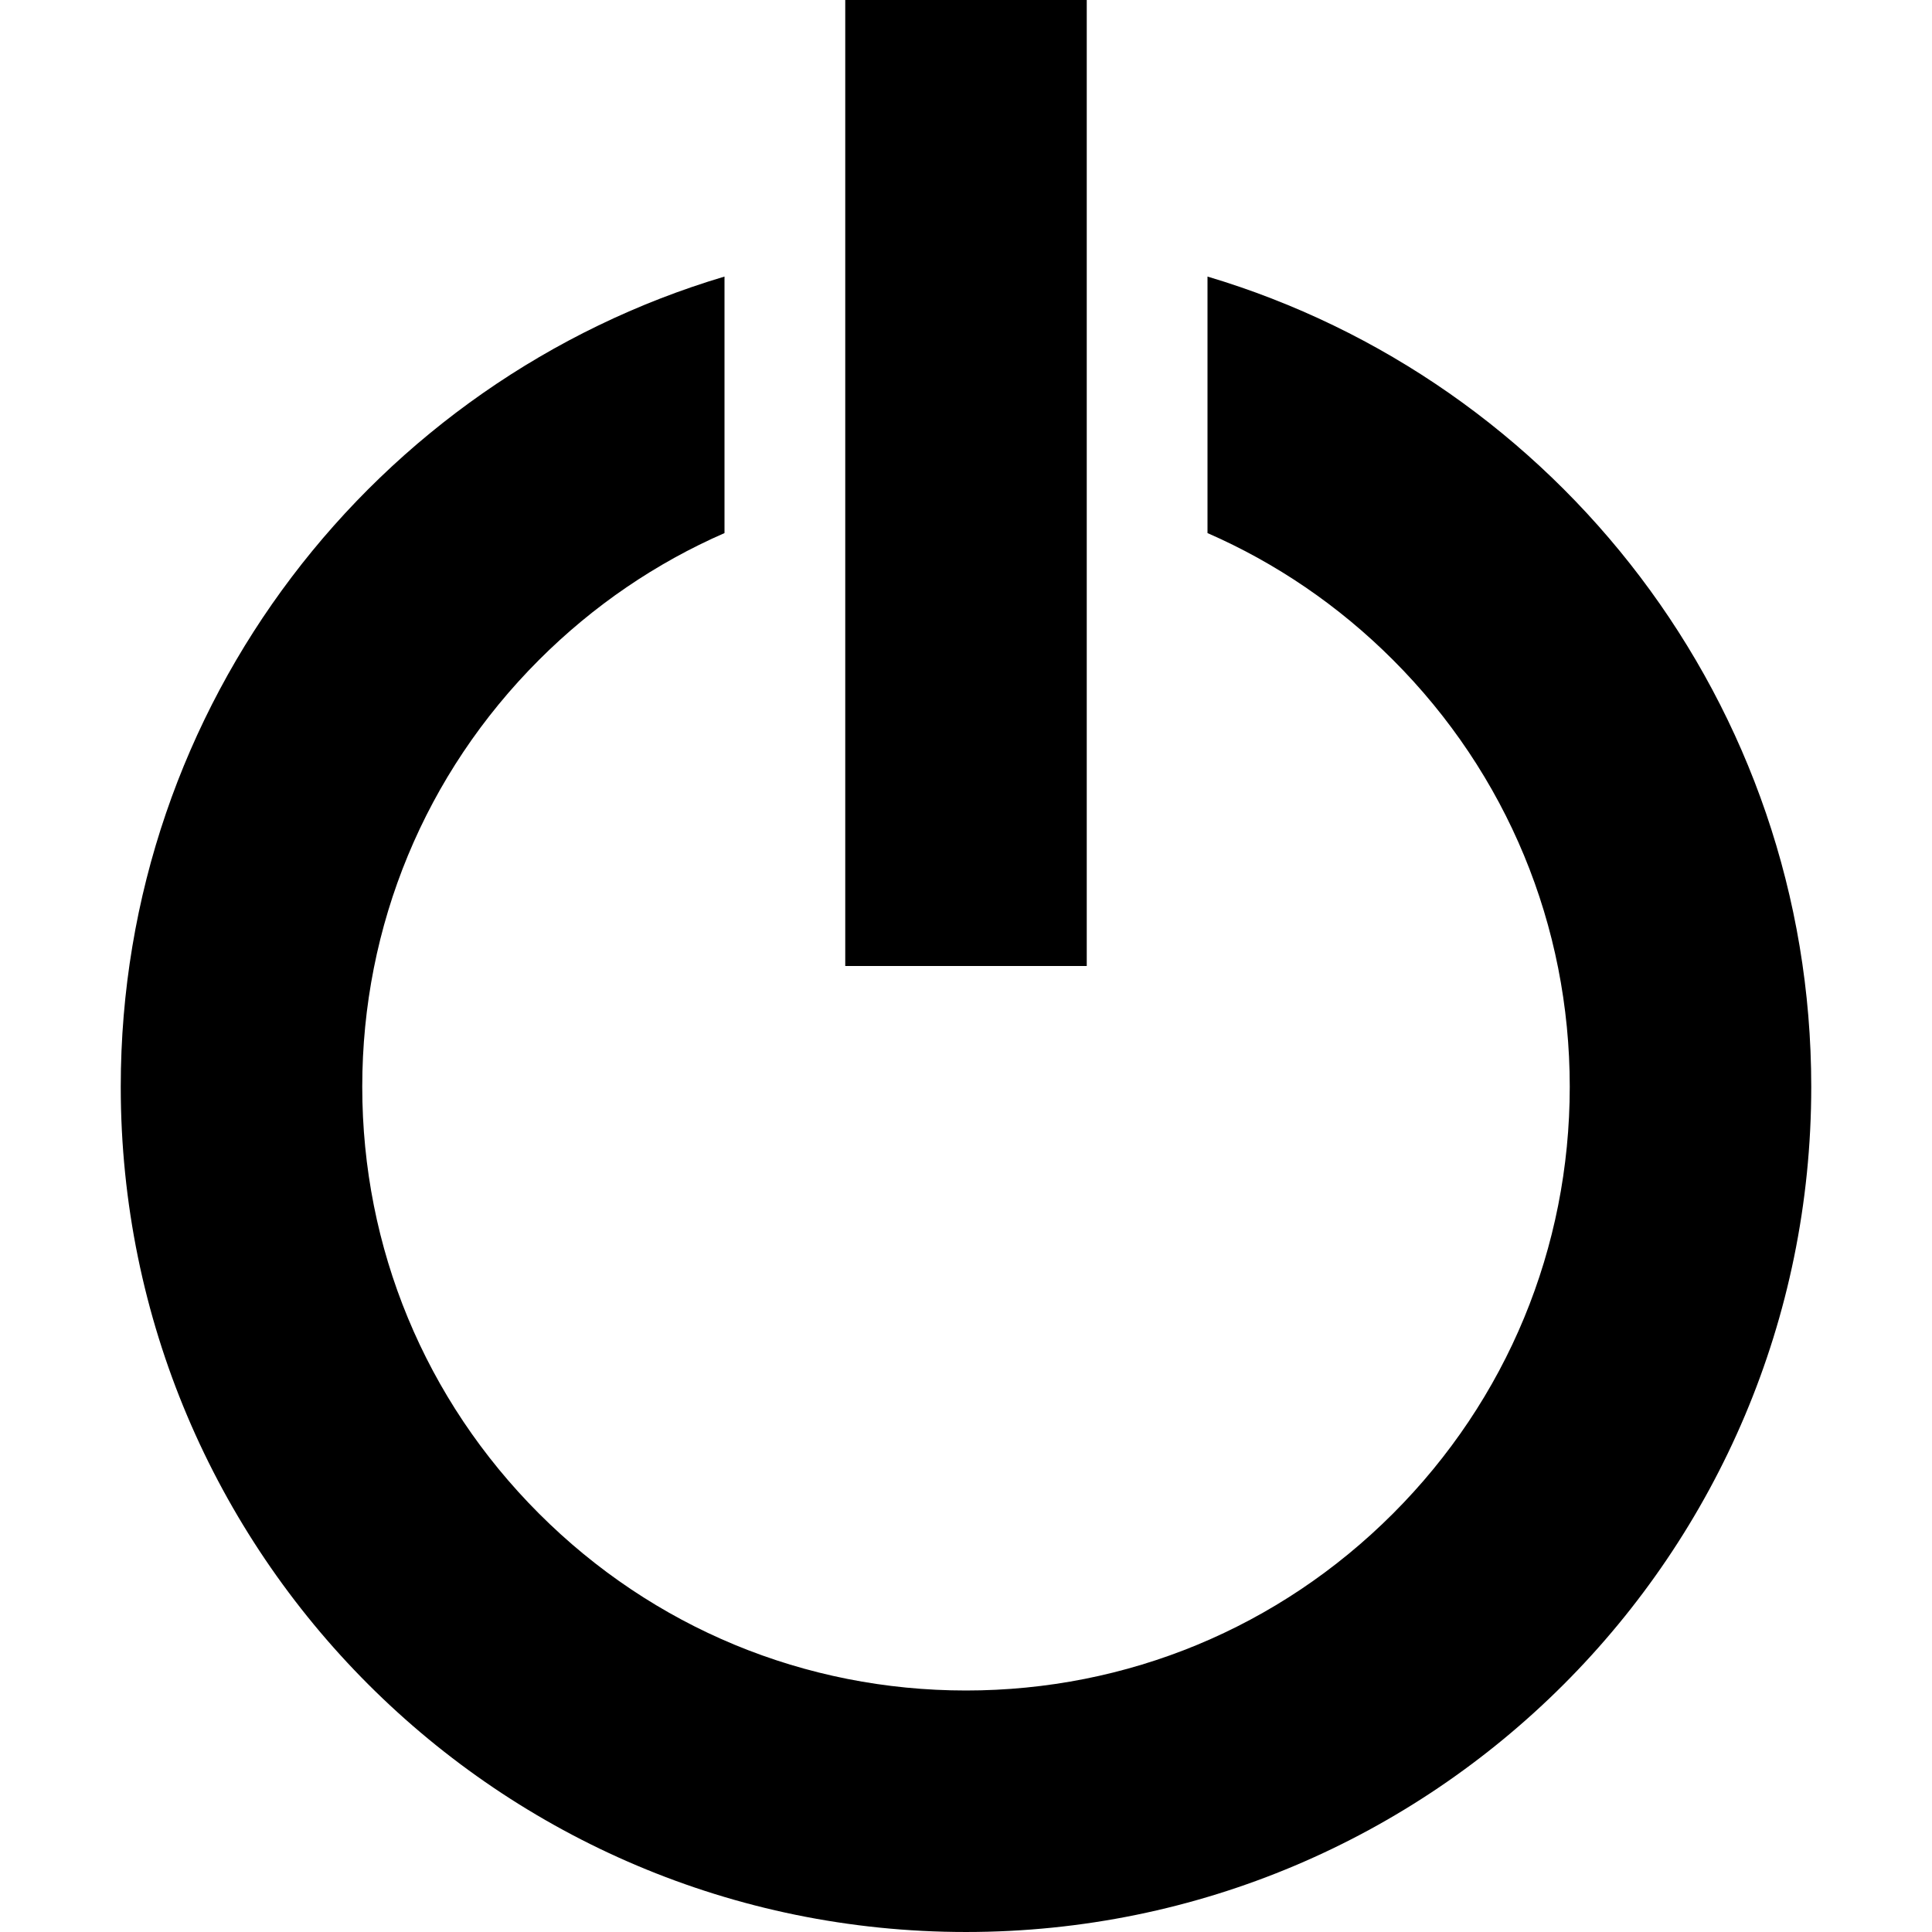 <?xml version="1.0" encoding="utf-8"?>
<!-- Generated by IcoMoon.io -->
<!DOCTYPE svg PUBLIC "-//W3C//DTD SVG 1.1//EN" "http://www.w3.org/Graphics/SVG/1.1/DTD/svg11.dtd">
<svg version="1.1" xmlns="http://www.w3.org/2000/svg" xmlns:xlink="http://www.w3.org/1999/xlink" width="256" height="256" viewBox="0 0 256 256">
<path d="M160 36.647v33.989c9.052 3.951 17.375 9.602 24.569 16.795 15.111 15.11 23.431 35.2 23.431 56.569s-8.322 41.459-23.431 56.569c-15.11 15.11-35.2 23.431-56.569 23.431s-41.459-8.322-56.569-23.431c-15.11-15.11-23.431-35.2-23.431-56.569s8.322-41.459 23.431-56.569c7.194-7.194 15.517-12.844 24.569-16.796v-33.989c-46.262 13.77-80 56.618-80 107.353 0 61.856 50.144 112 112 112s112-50.144 112-112c0-50.735-33.738-93.583-80-107.353zM112 0h32v128h-32z"></path>
</svg>
